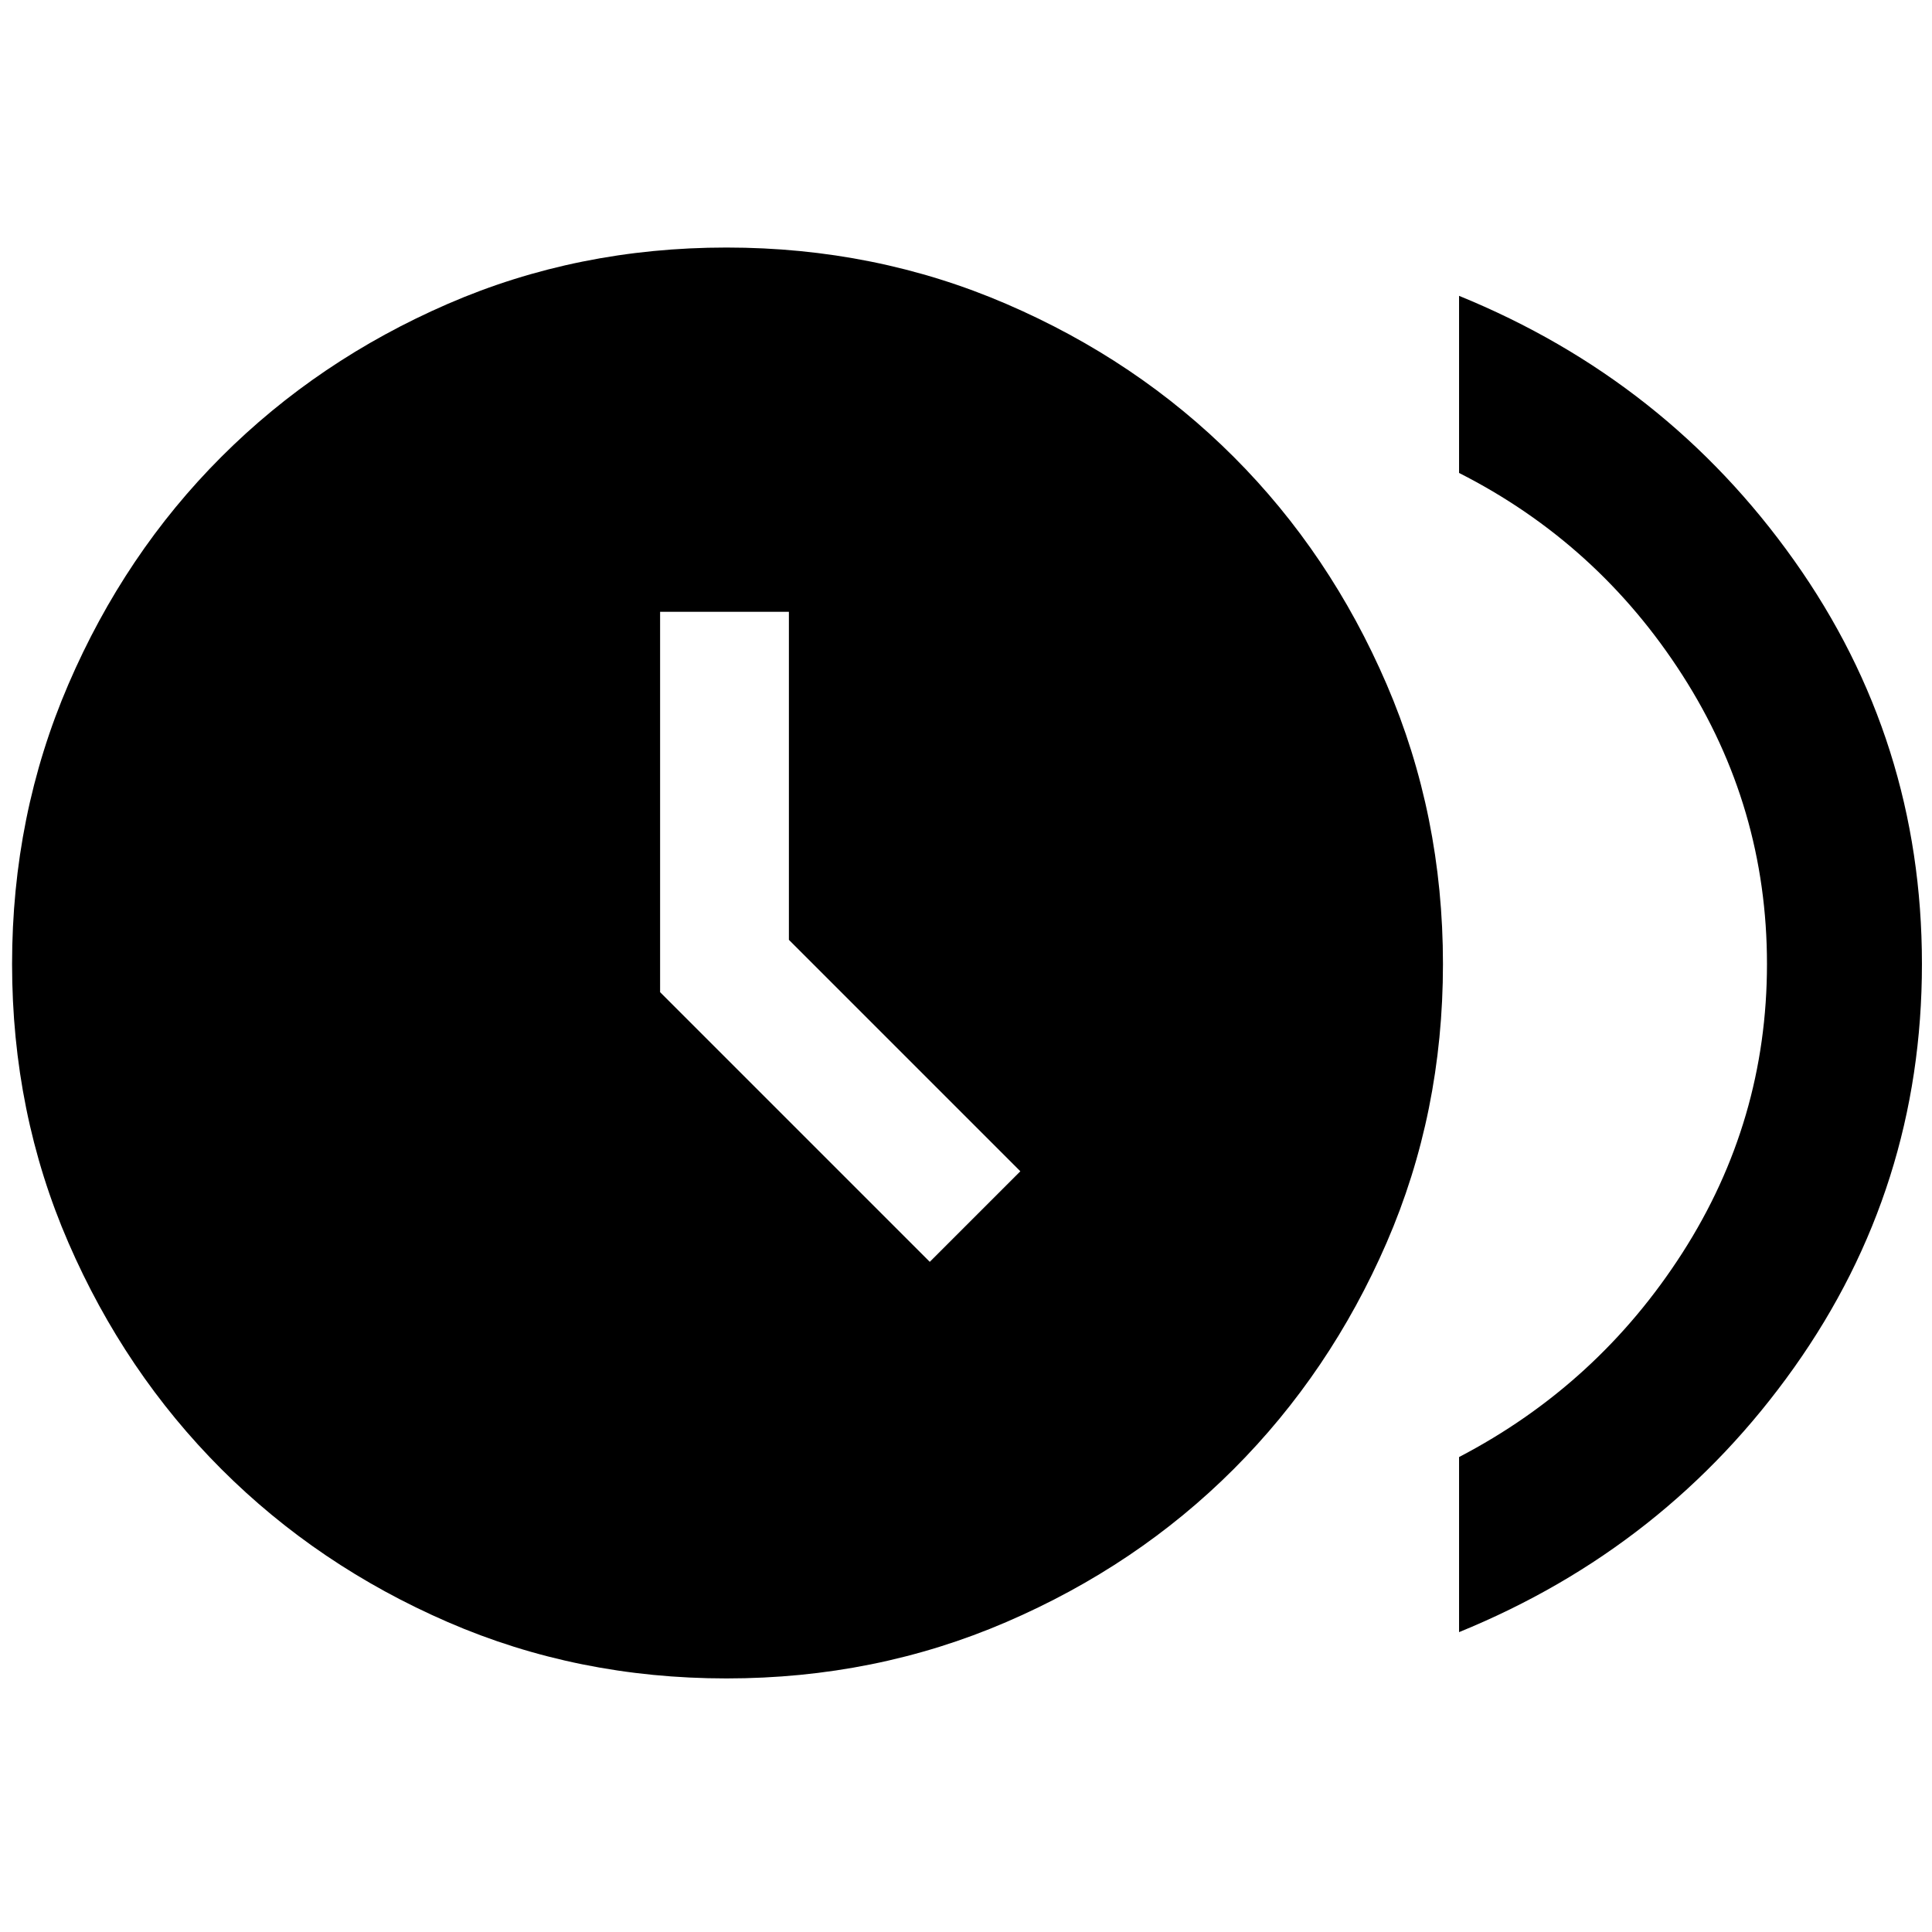 <svg xmlns="http://www.w3.org/2000/svg" height="48" width="48"><path d="M23.1 31.35 25.35 29.1 19.6 23.35V15.2H16.4V24.65ZM36.25 40.55V36.2Q39.7 34.4 41.8 31.125Q43.9 27.85 43.9 23.95Q43.9 20.05 41.8 16.775Q39.7 13.5 36.25 11.75V7.35Q41.4 9.45 44.575 13.925Q47.75 18.4 47.75 23.95Q47.75 29.5 44.575 33.975Q41.4 38.45 36.25 40.55ZM18.05 41.7Q14.35 41.7 11.125 40.3Q7.9 38.9 5.5 36.5Q3.1 34.1 1.7 30.875Q0.3 27.65 0.3 23.95Q0.3 20.25 1.7 17Q3.1 13.75 5.5 11.35Q7.9 8.95 11.125 7.55Q14.35 6.15 18.05 6.15Q21.75 6.15 25 7.55Q28.25 8.95 30.65 11.35Q33.05 13.75 34.45 17Q35.85 20.25 35.85 23.95Q35.85 27.65 34.45 30.875Q33.05 34.1 30.65 36.5Q28.25 38.9 25 40.3Q21.75 41.7 18.05 41.7Z"/></svg>